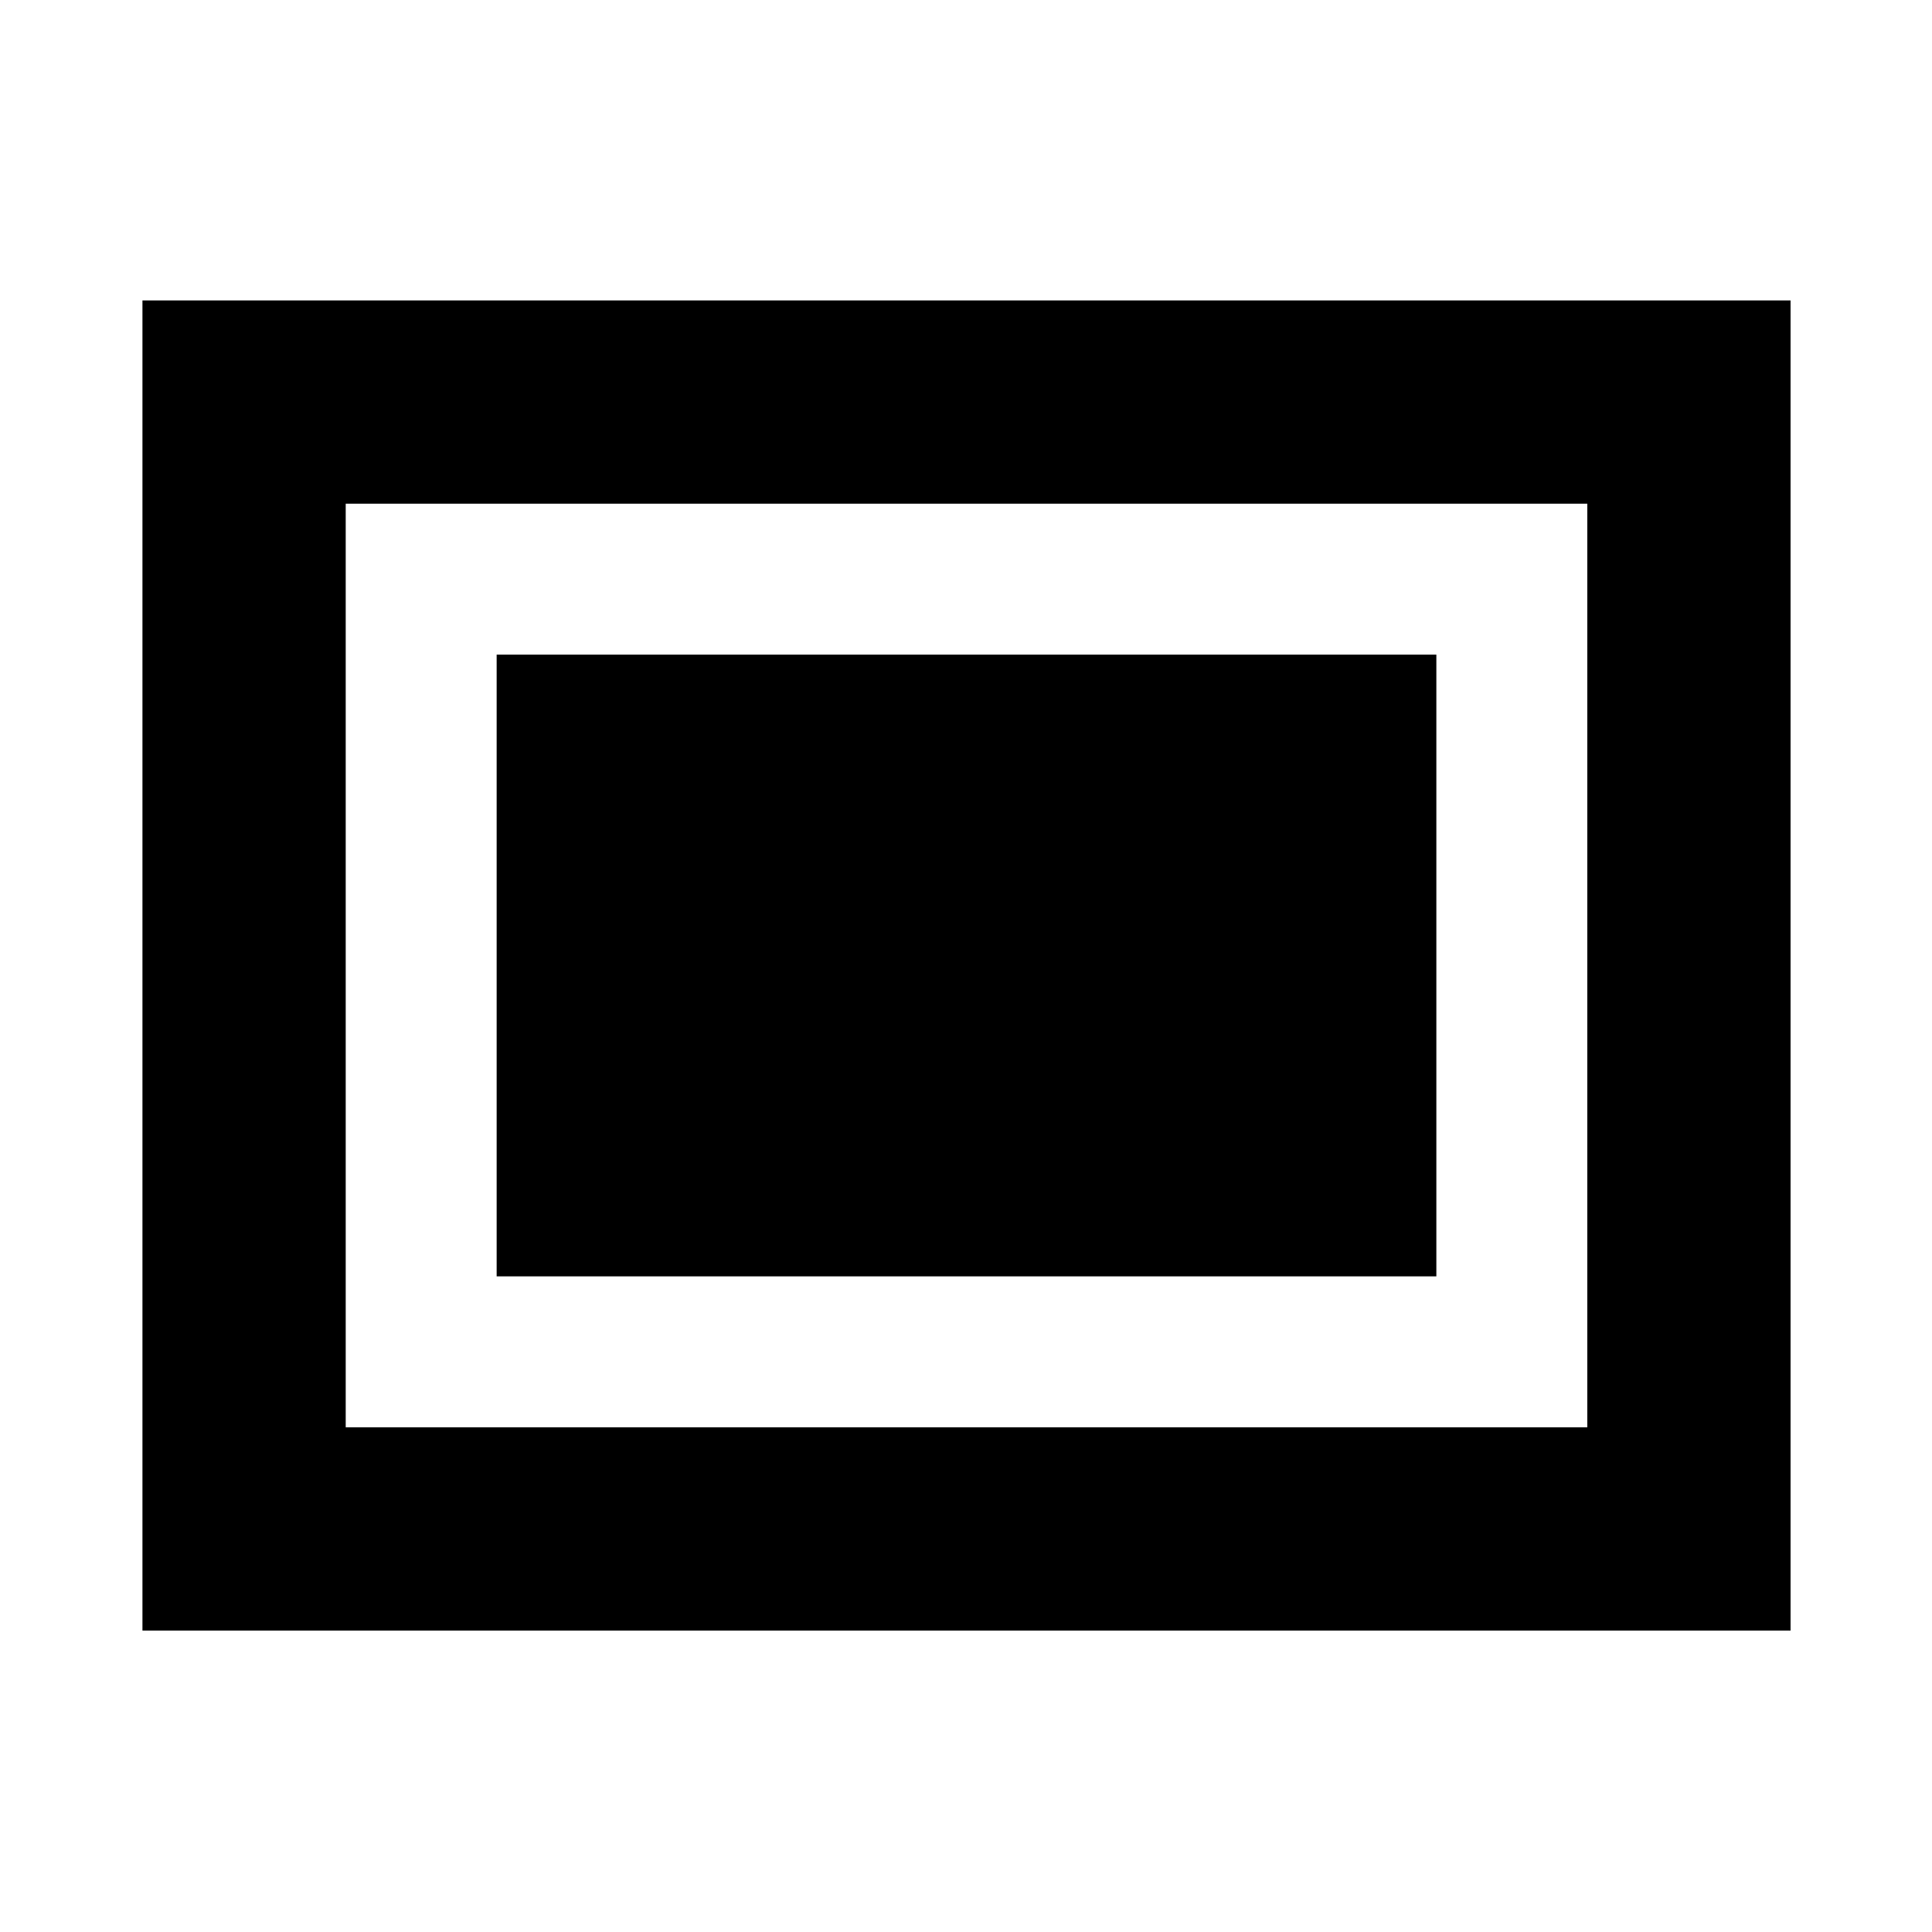 <svg xmlns="http://www.w3.org/2000/svg" height="24" viewBox="0 96 960 960" width="24"><path d="M70.782 906.218V245.282h818.936v660.936H70.782Zm101.001-101.001h616.934V346.283H171.783v458.934Zm75-75h466.934V421.283H246.783v308.934Z"/></svg>